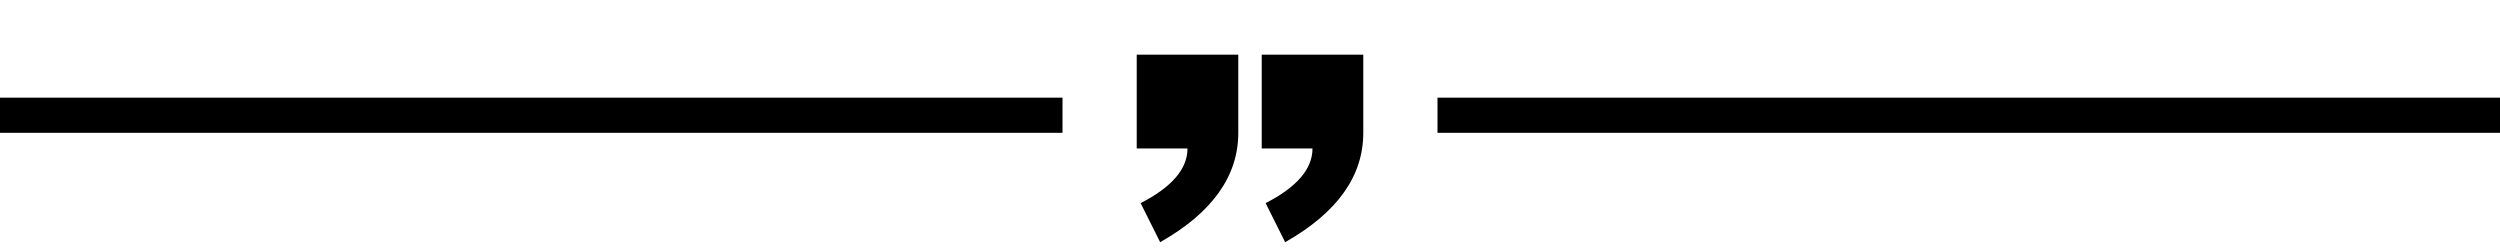 <?xml version="1.0" encoding="UTF-8"?>
<svg width="640px" height="64px" viewBox="0 0 640 64" version="1.1" xmlns="http://www.w3.org/2000/svg" xmlns:xlink="http://www.w3.org/1999/xlink">
    <!-- Generator: Sketch 51.3 (57544) - http://www.bohemiancoding.com/sketch -->
    <title>quote-roof</title>
    <desc>Created with Sketch.</desc>
    <defs></defs>
    <g id="quote-roof" stroke="none" stroke-width="1" fill="none" fill-rule="evenodd">
        <path d="M291,14 L317,14 L317,34 C317,45.108 310.333,54.442 297,62 L292,52 C300,47.903 304,43.236 304,38 L291,38 L291,14 Z" id="Path-Copy" fill="#000000"></path>
        <polygon id="Combined-Shape" fill="#000000" points="0 25 272 25 272 34 9.51239087e-13 34"></polygon>
        <polygon id="Combined-Shape-Copy" fill="#000000" points="368 25 640 25 640 34 368 34"></polygon>
        <path d="M323,14 L349,14 L349,34 C349,45.108 342.333,54.442 329,62 L324,52 C332,47.903 336,43.236 336,38 L323,38 L323,14 Z" id="Path-Copy-2" fill="#000000"></path>
    </g>
</svg>